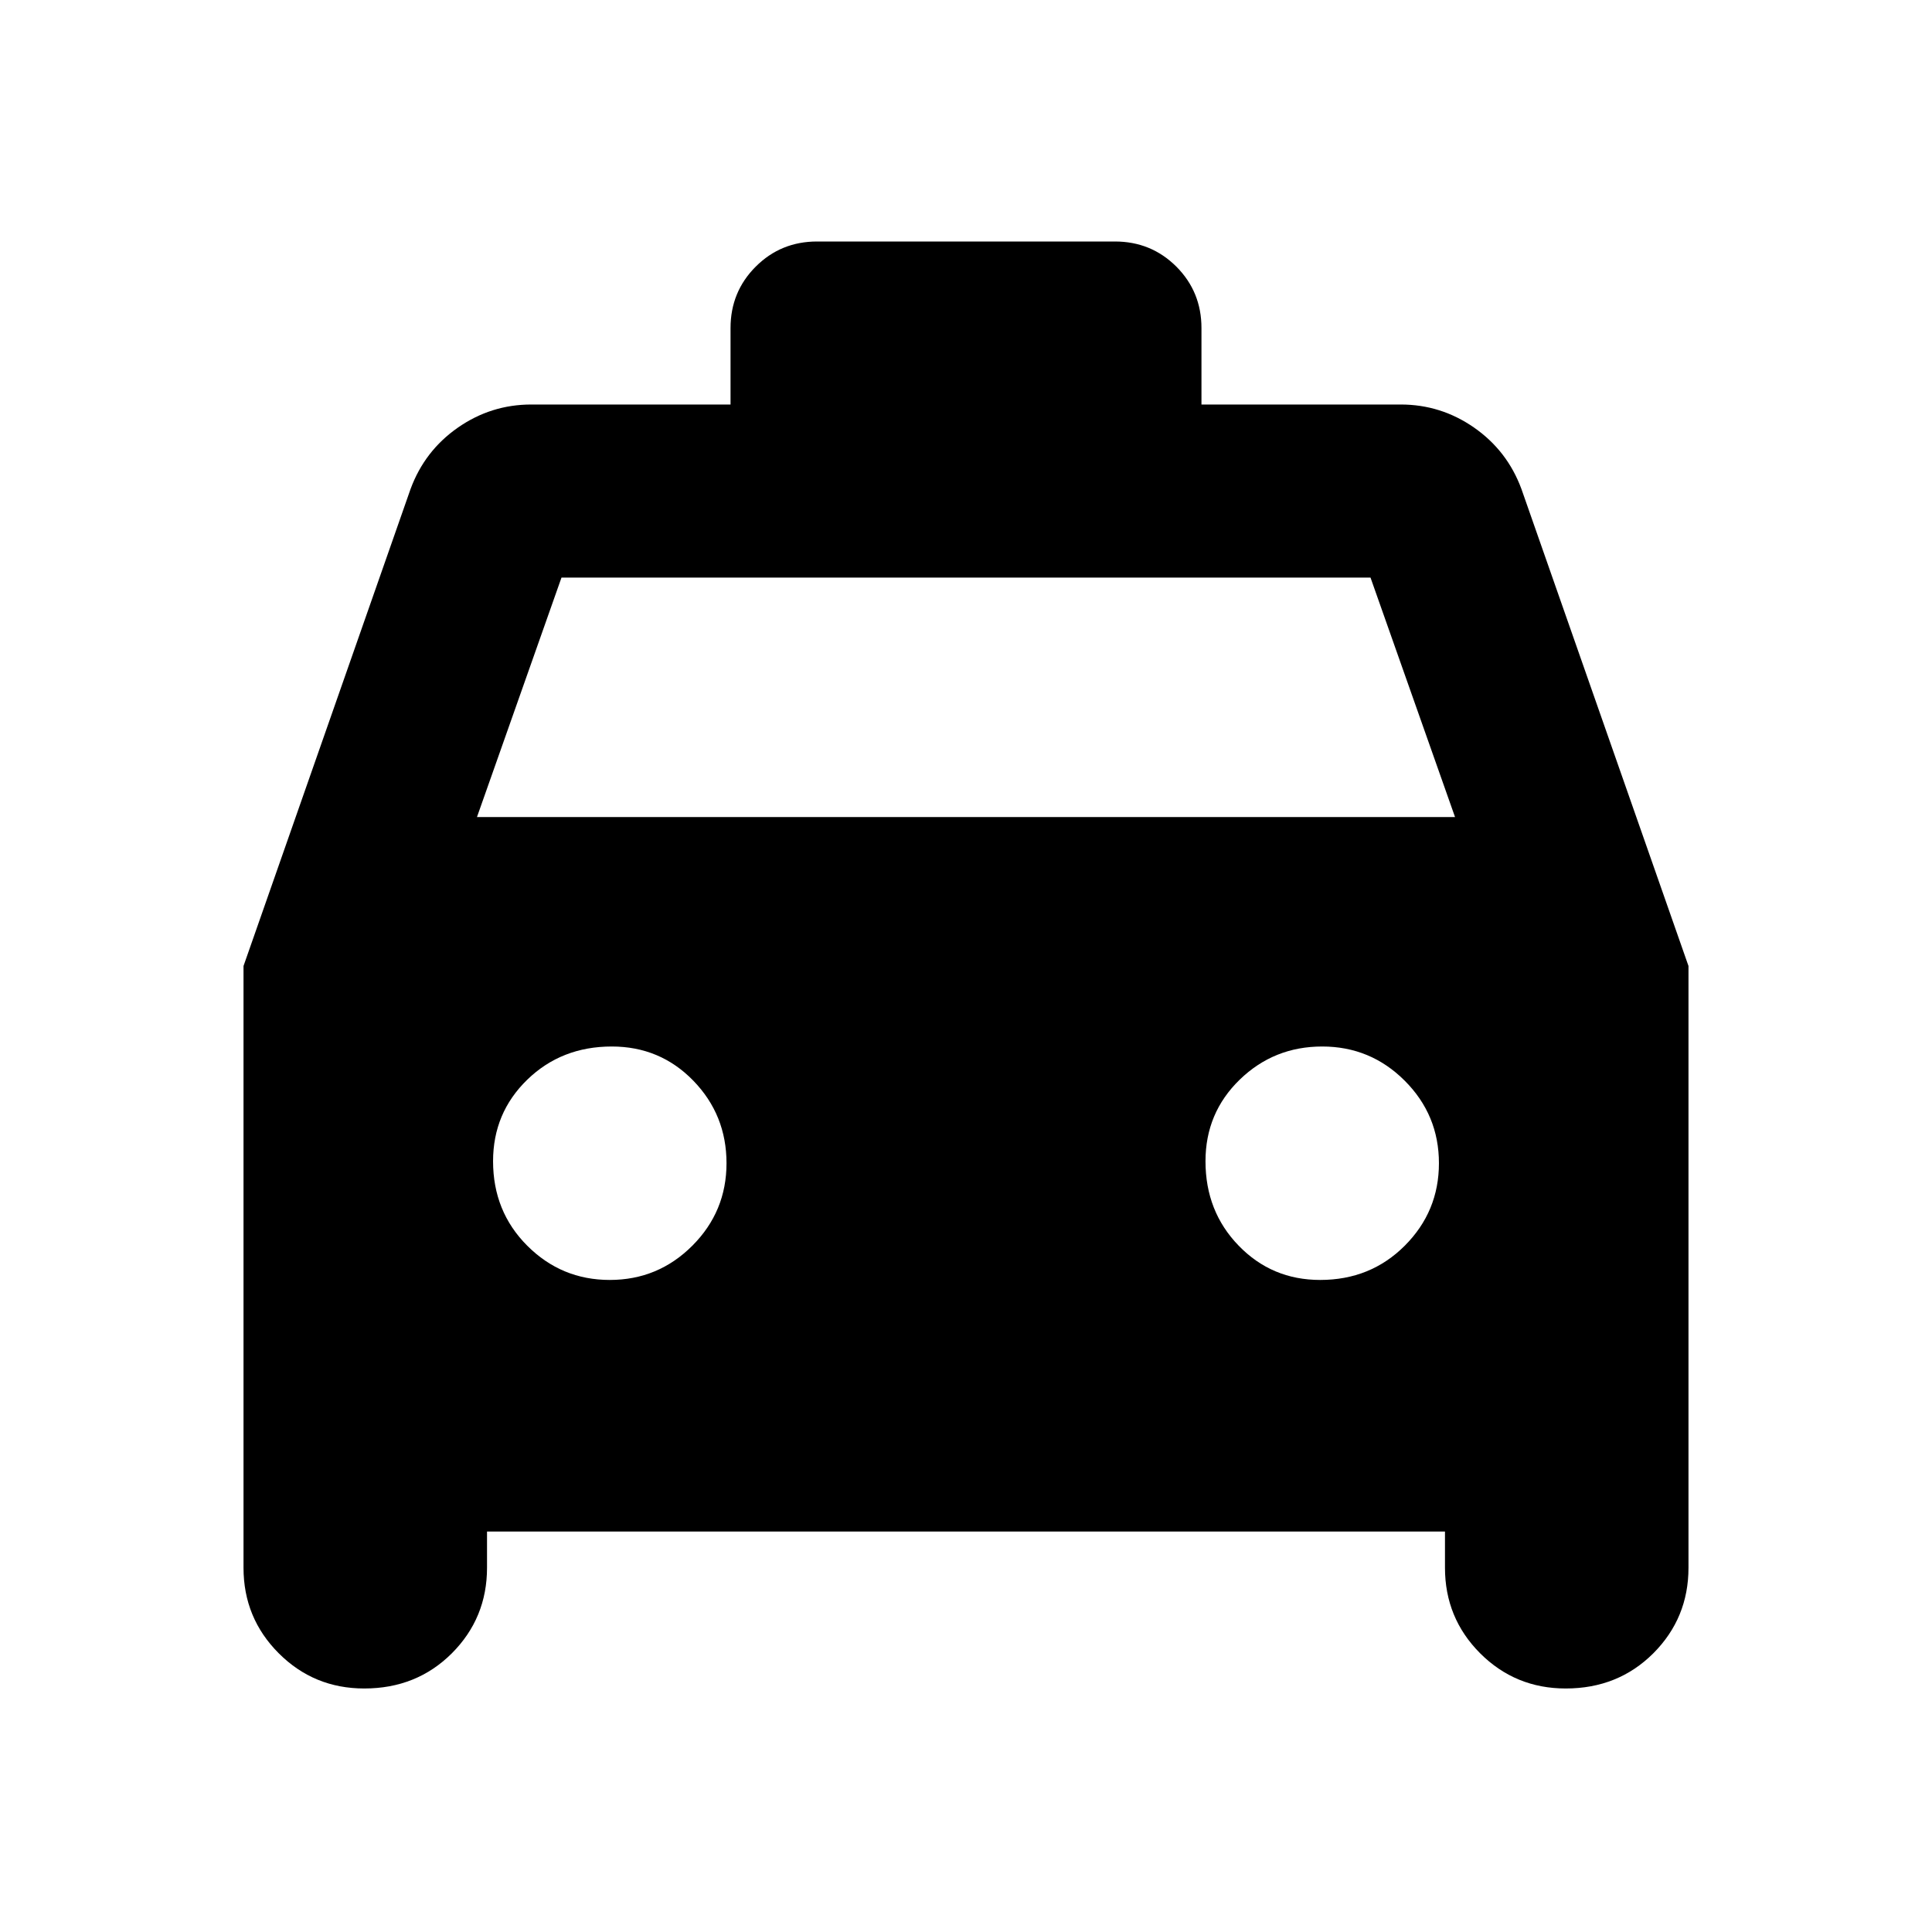 <svg xmlns="http://www.w3.org/2000/svg" height="24" width="24"><path d="M4.525 20.975q-.625 0-1.062-.437-.438-.438-.438-1.063V12L5.1 6.075q.175-.475.588-.763.412-.287.912-.287h2.475v-.95q0-.45.313-.763Q9.7 3 10.15 3h3.7q.45 0 .763.312.312.313.312.763v.95H17.4q.5 0 .912.287.413.288.588.763L20.975 12v7.475q0 .625-.437 1.063-.438.437-1.088.437-.625 0-1.063-.437-.437-.438-.437-1.063v-.45H6.05v.45q0 .625-.437 1.063-.438.437-1.088.437Zm1.4-10.825h12.15l-1.05-2.975H6.975Zm1.65 5.75q.6 0 1.025-.425.425-.425.425-1.025 0-.6-.412-1.025Q8.2 13 7.6 13q-.625 0-1.05.412-.425.413-.425 1.013 0 .625.425 1.05.425.425 1.025.425Zm8.825 0q.625 0 1.05-.425.425-.425.425-1.025 0-.6-.425-1.025Q17.025 13 16.425 13q-.6 0-1.025.412-.425.413-.425 1.013 0 .625.413 1.05.412.425 1.012.425Z"/></svg>